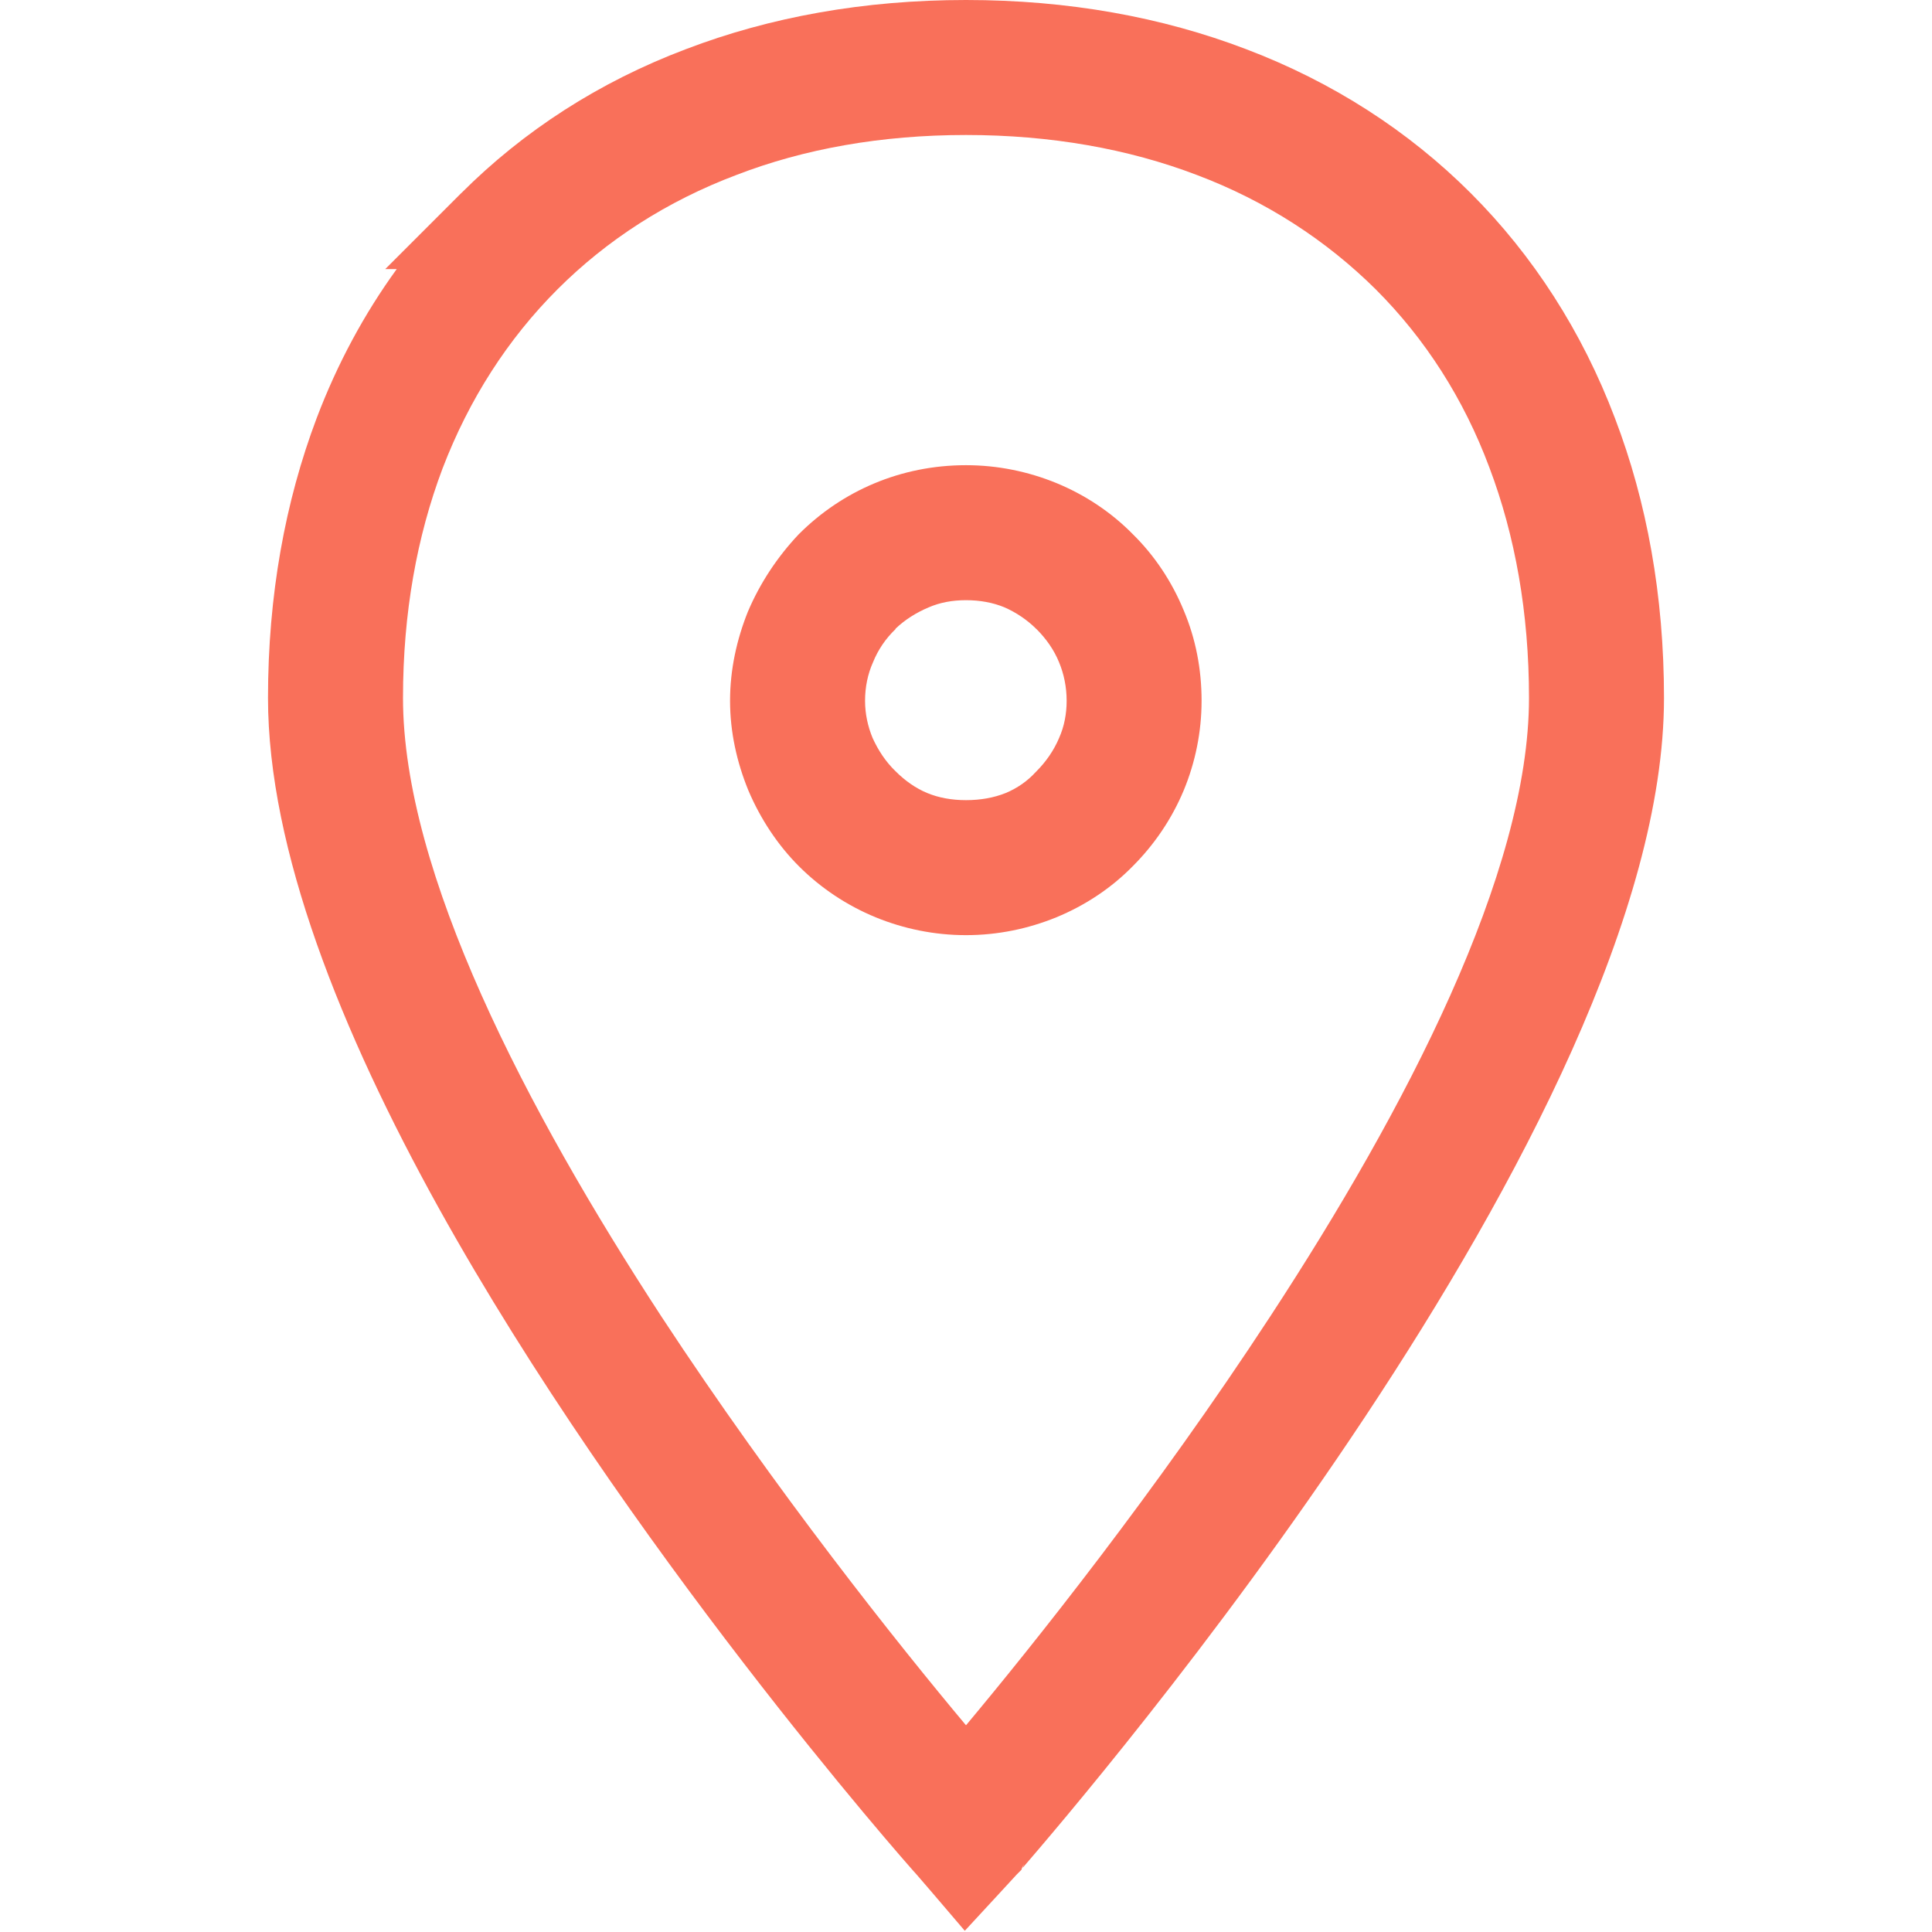 <!-- Generated by IcoMoon.io -->
<svg version="1.1" xmlns="http://www.w3.org/2000/svg" width="32" height="32" viewBox="0 0 32 32">
<title>map</title>
<path fill="#f9705a" d="M16 2.236c-1.403 0-2.682 0.229-3.803 0.662-1.148 0.433-2.144 1.075-2.964 1.895s-1.462 1.816-1.902 2.964c-0.426 1.128-0.656 2.4-0.656 3.803 0 2.892 2.039 6.813 4.282 10.249 1.902 2.898 3.934 5.443 5.043 6.767 1.108-1.325 3.141-3.869 5.036-6.767 2.249-3.436 4.289-7.357 4.289-10.249 0-1.41-0.23-2.689-0.656-3.816-0.426-1.141-1.062-2.131-1.882-2.951-0.82-0.813-1.816-1.462-2.964-1.895-1.134-0.433-2.42-0.662-3.823-0.662zM7.639 3.2c1.030-1.030 2.282-1.843 3.725-2.387 1.39-0.531 2.944-0.813 4.636-0.813s3.246 0.282 4.636 0.813c1.436 0.544 2.695 1.357 3.725 2.387s1.843 2.289 2.387 3.725c0.531 1.39 0.813 2.944 0.813 4.636 0 7.023-9.646 18.243-10.623 19.377 0 0 0 0 0 0l-0.007-0.007-0.013 0.039-0.079 0.079-0.302 0.328-0.557 0.603-0.538-0.63-0.249-0.289c-0.216-0.236-4.833-5.482-7.928-11.056-1.613-2.911-2.826-5.934-2.826-8.446 0-1.692 0.282-3.246 0.807-4.636 0.341-0.898 0.787-1.725 1.325-2.466h-0.19l1.259-1.259zM16.938 30.938c0-0.013 0.059-0.138 0.026-0.066l-0.033 0.059 0.007 0.007zM16 7.705c0.525 0 1.029 0.105 1.495 0.295 0.479 0.197 0.911 0.485 1.266 0.846 0.361 0.354 0.649 0.787 0.846 1.266 0.197 0.466 0.295 0.97 0.295 1.495 0 0.518-0.105 1.023-0.295 1.482-0.197 0.472-0.485 0.898-0.846 1.259-0.354 0.361-0.787 0.649-1.266 0.846-0.466 0.19-0.971 0.295-1.495 0.295s-1.030-0.105-1.495-0.295c-0.479-0.197-0.911-0.485-1.272-0.846-0.348-0.348-0.636-0.78-0.839-1.259-0.19-0.466-0.302-0.964-0.302-1.482s0.111-1.016 0.295-1.475c0.203-0.479 0.492-0.911 0.839-1.279l0.007-0.007c0.715-0.715 1.685-1.141 2.767-1.141zM17.167 10.42c-0.151-0.151-0.334-0.275-0.531-0.361-0.19-0.079-0.407-0.118-0.636-0.118s-0.433 0.039-0.616 0.118c-0.203 0.085-0.393 0.203-0.551 0.354v0.007c-0.164 0.157-0.289 0.341-0.374 0.551-0.085 0.19-0.131 0.407-0.131 0.636 0 0.216 0.046 0.426 0.125 0.616 0.092 0.203 0.216 0.393 0.38 0.551 0.157 0.157 0.334 0.282 0.525 0.361s0.407 0.118 0.643 0.118c0.236 0 0.459-0.039 0.656-0.118 0.19-0.079 0.361-0.197 0.498-0.348l0.013-0.013c0.157-0.157 0.289-0.348 0.374-0.551 0.085-0.19 0.125-0.4 0.125-0.616 0-0.229-0.046-0.446-0.125-0.636-0.085-0.21-0.216-0.393-0.374-0.551z"></path>
</svg>
